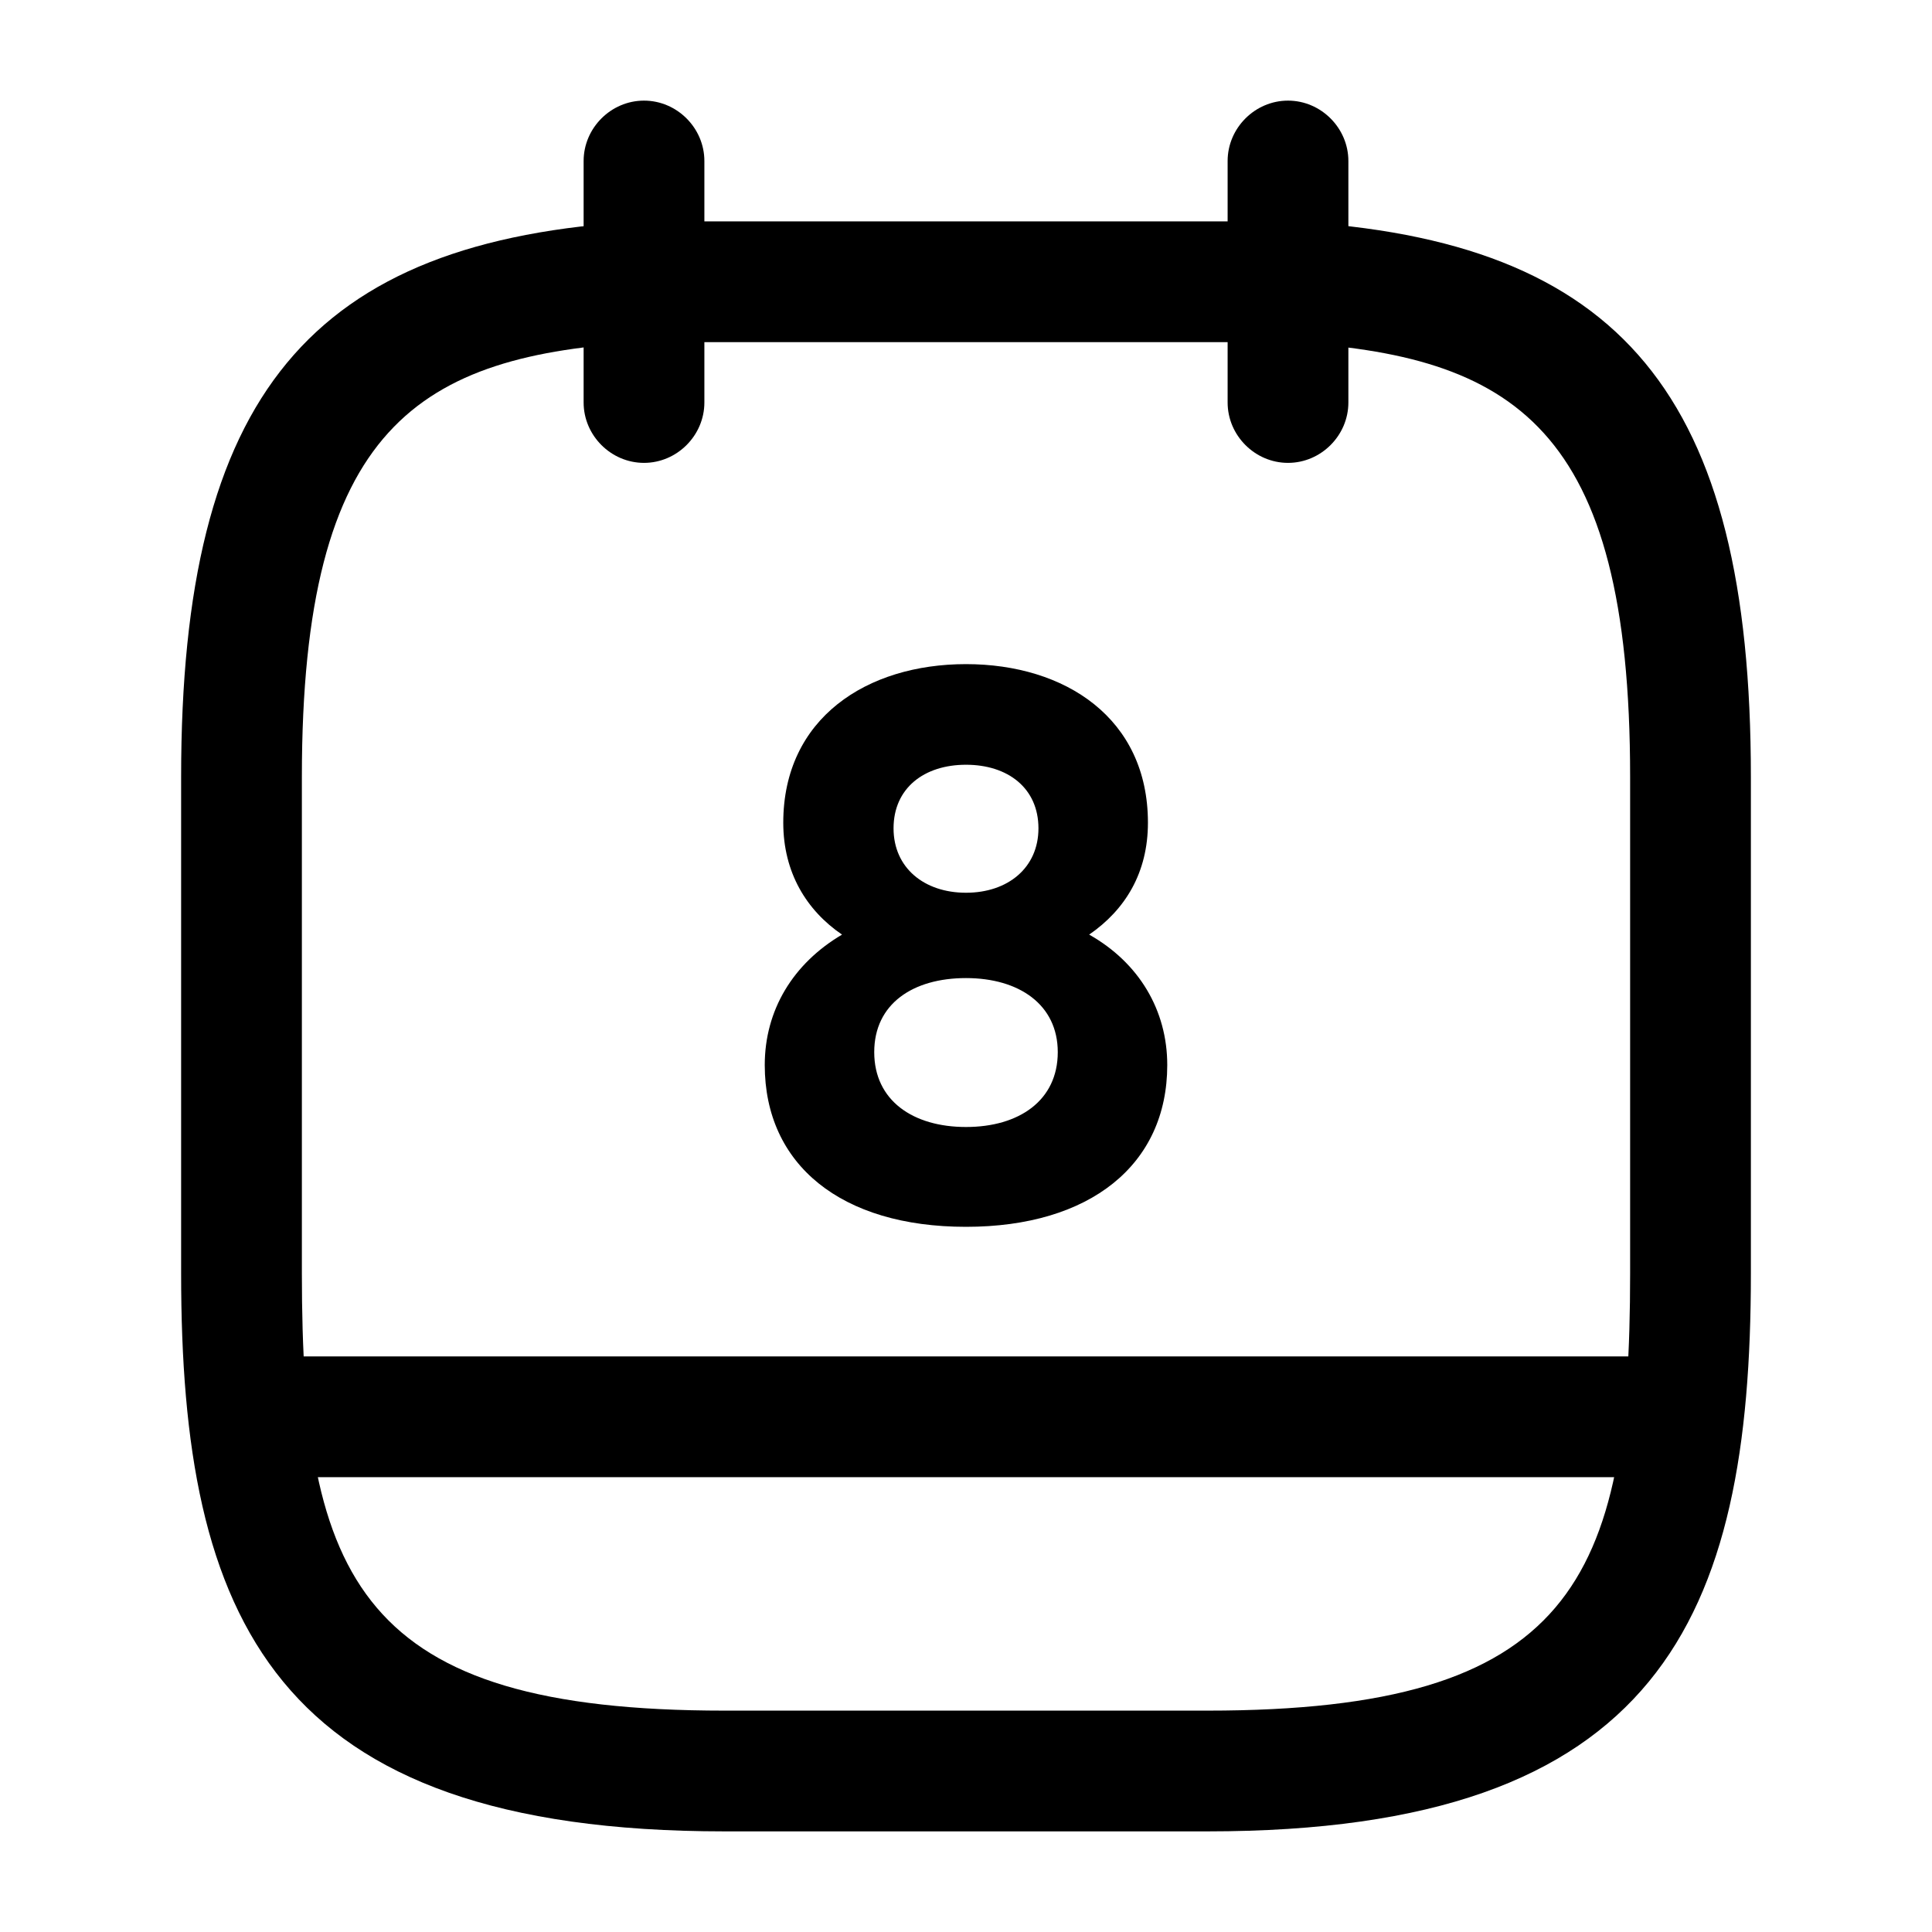 <?xml version="1.0" encoding="UTF-8"?>
<svg width="24" height="24" viewBox="0 0 24 24" xmlns="http://www.w3.org/2000/svg">
 <path d="m8 5.75c-0.41 0-0.75-0.34-0.75-0.75v-3c0-0.41 0.34-0.75 0.75-0.75s0.75 0.34 0.75 0.75v3c0 0.41-0.34 0.75-0.75 0.75z"/>
 <path d="m16 5.75c-0.41 0-0.75-0.34-0.75-0.75v-3c0-0.41 0.34-0.75 0.75-0.75s0.75 0.34 0.75 0.75v3c0 0.41-0.34 0.75-0.75 0.75z"/>
 <path d="m15 22.75h-6c-5.62 0-6.75-2.65-6.75-6.93v-6.17c0-4.74 1.6-6.67 5.71-6.9h8.04 0.04c4.11 0.23 5.71 2.16 5.71 6.9v6.17c0 4.28-1.13 6.93-6.75 6.93zm-7-18.5c-2.8 0.16-4.25 1.04-4.25 5.4v6.17c0 3.83 0.73 5.43 5.25 5.43h6c4.52 0 5.25-1.6 5.25-5.43v-6.17c0-4.35-1.44-5.24-4.27-5.4h-7.98z"/>
 <path d="m20.75 18.35h-17.5c-0.41 0-0.75-0.34-0.75-0.75s0.34-0.75 0.75-0.75h17.5c0.41 0 0.75 0.34 0.75 0.75s-0.34 0.75-0.75 0.75z"/>
 <path d="m12 8.25c-1.23 0-2.27 0.67-2.27 1.97 0 0.62 0.29 1.09 0.73 1.39-0.61 0.36-0.96 0.94-0.96 1.62 0 1.24 0.95 2.01 2.5 2.01 1.54 0 2.5-0.77 2.5-2.01 0-0.68-0.35-1.27-0.97-1.62 0.45-0.31 0.73-0.77 0.73-1.39 0-1.3-1.03-1.97-2.26-1.97zm0 2.84c-0.52 0-0.9-0.31-0.9-0.8 0-0.5 0.38-0.79 0.9-0.79s0.9 0.29 0.9 0.79c0 0.49-0.38 0.8-0.9 0.8zm0 2.91c-0.66 0-1.14-0.33-1.14-0.93s0.48-0.92 1.14-0.92 1.14 0.33 1.14 0.92c0 0.6-0.48 0.93-1.14 0.93z"/>
</svg>
